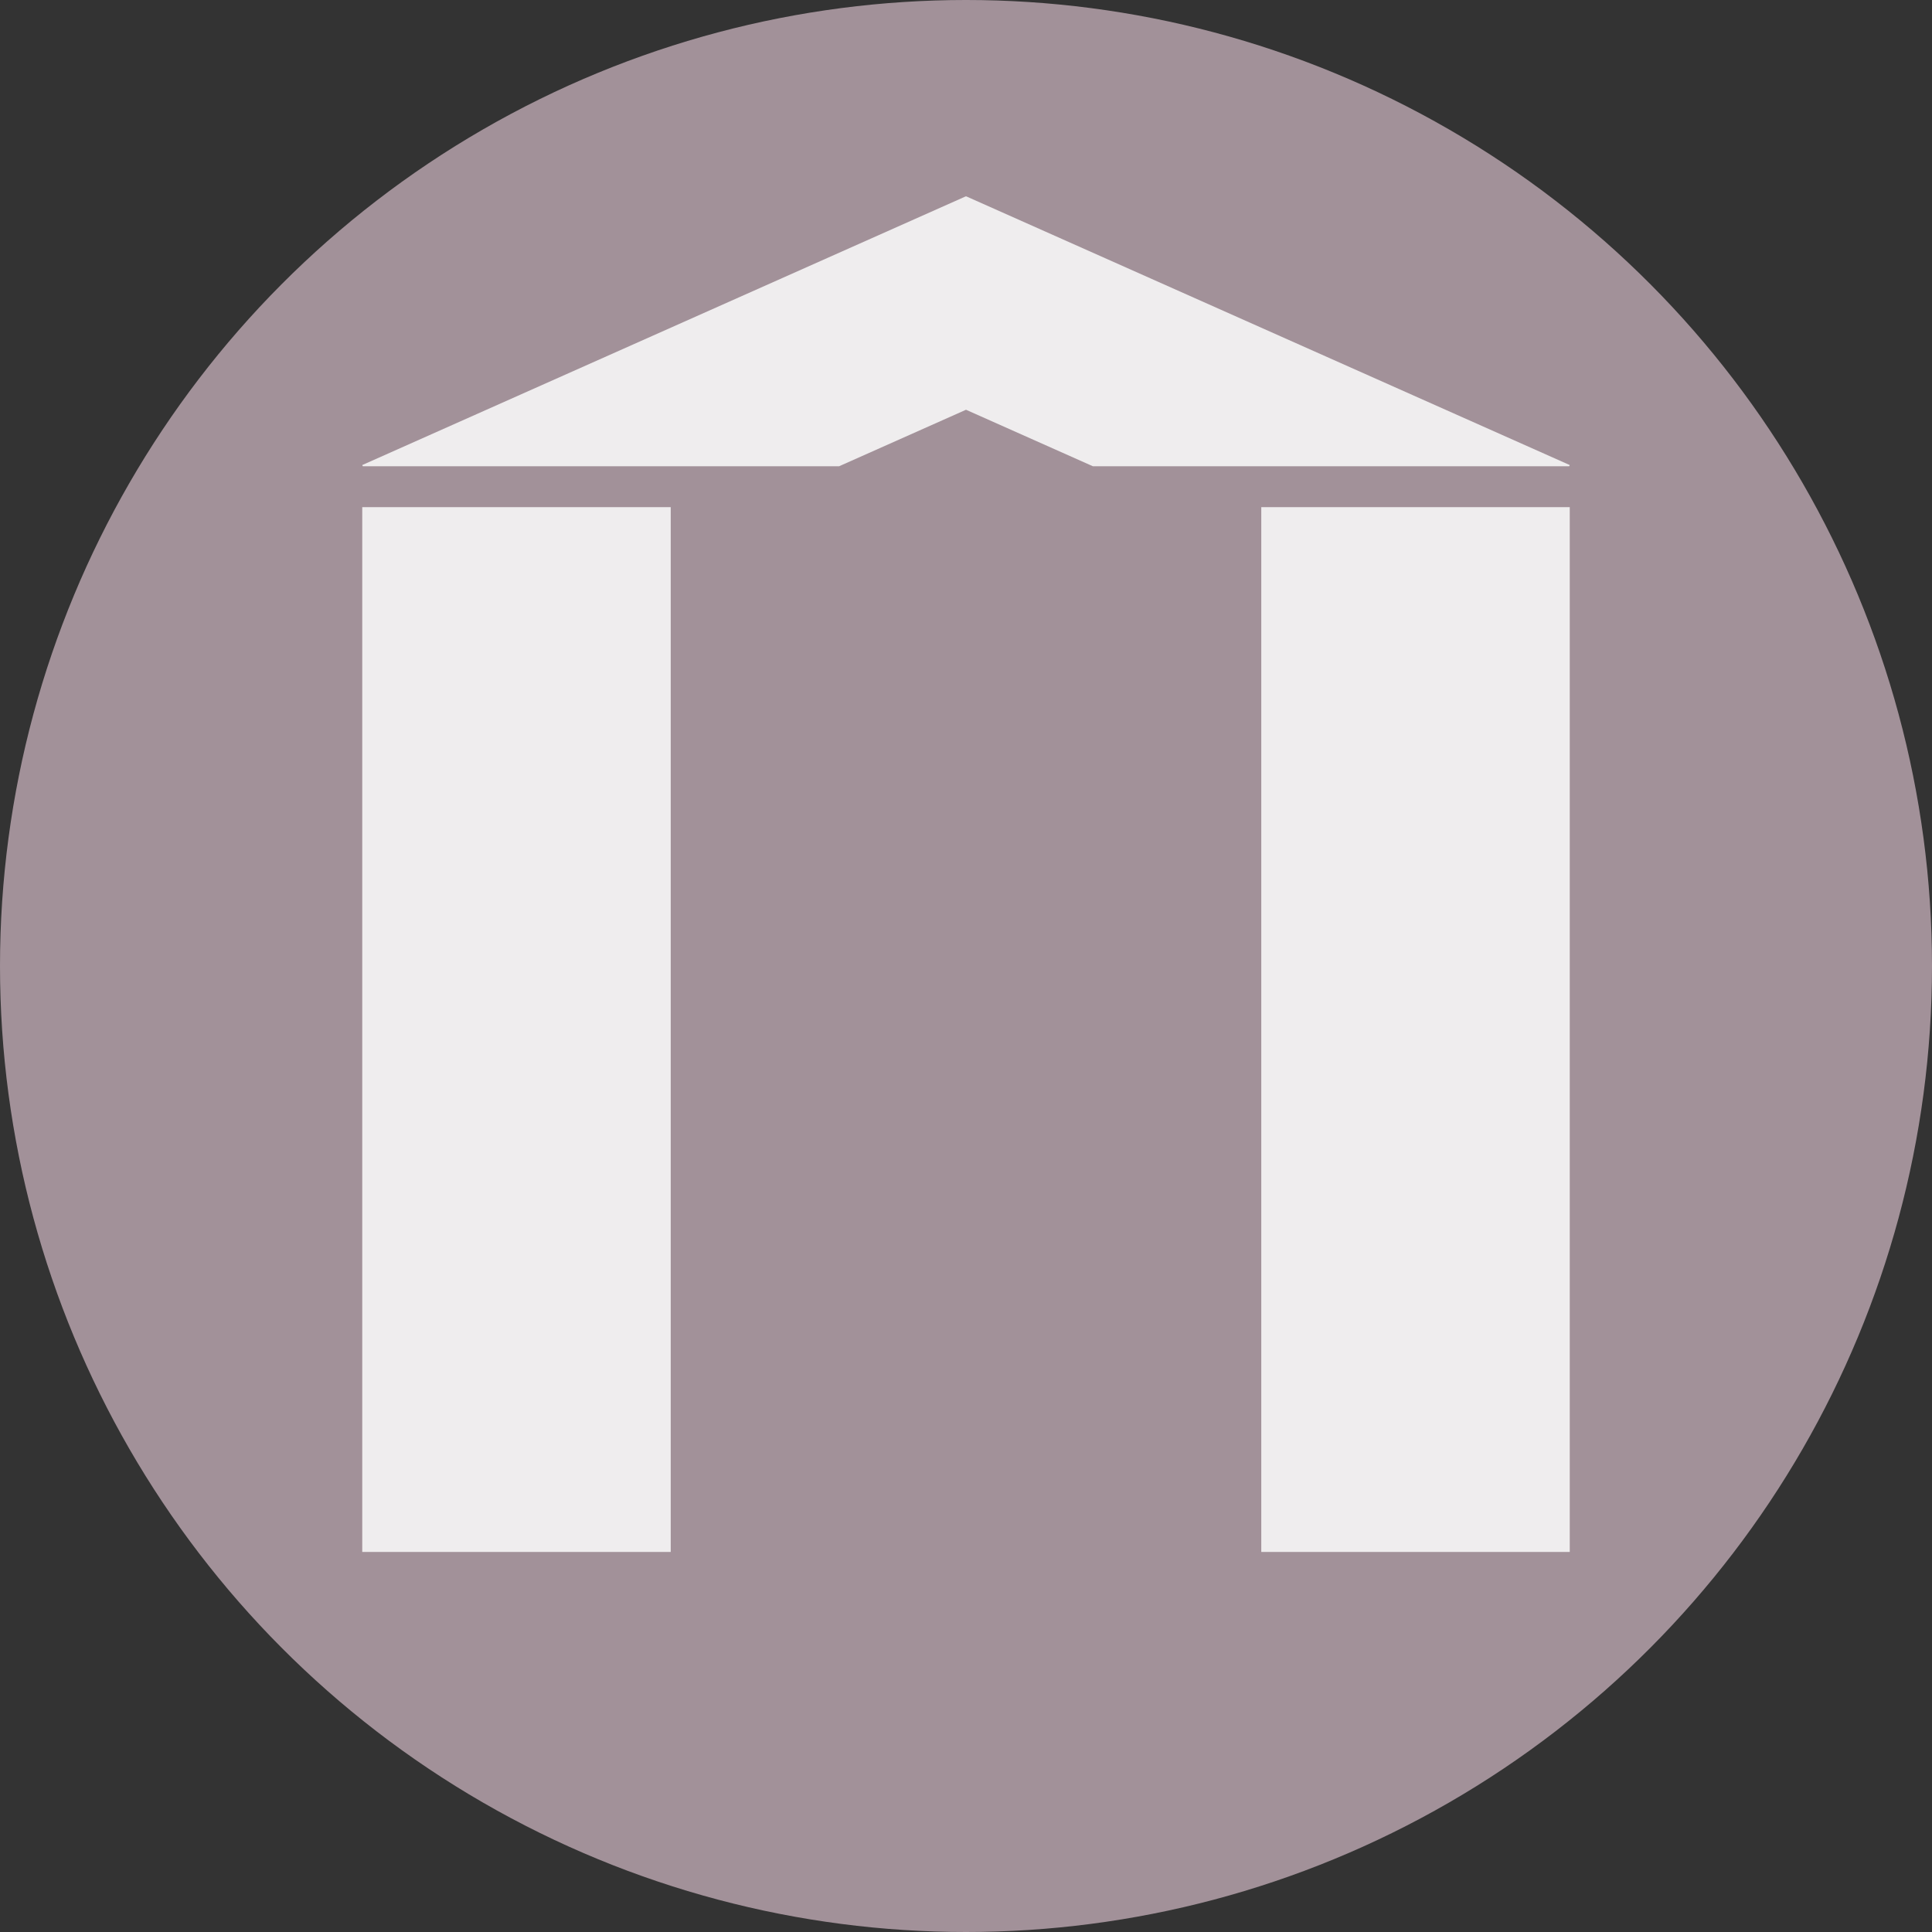 <?xml version="1.0" encoding="UTF-8"?><svg id="Layer_1" xmlns="http://www.w3.org/2000/svg" viewBox="0 0 800 800"><rect x="0" y="0" width="800" height="800" fill="#333333" stroke="none"/><defs><style>.cls-1{fill:#efedee;}.cls-2{fill:#a29199;}</style></defs><circle class="cls-2" cx="400" cy="400" r="400"/><g><g><rect class="cls-1" x="-2.45" y="362.45" width="432.63" height="127.73" transform="translate(-212.45 640.18) rotate(-90)"/><rect class="cls-1" x="369.82" y="362.45" width="432.63" height="127.73" transform="translate(159.82 1012.45) rotate(-90)"/></g><polygon class="cls-1" points="650 192.57 649.78 193.06 452.53 193.06 400 169.67 347.47 193.06 150.22 193.06 150 192.57 399.94 81.29 400 81.42 400.06 81.29 650 192.57"/></g></svg>